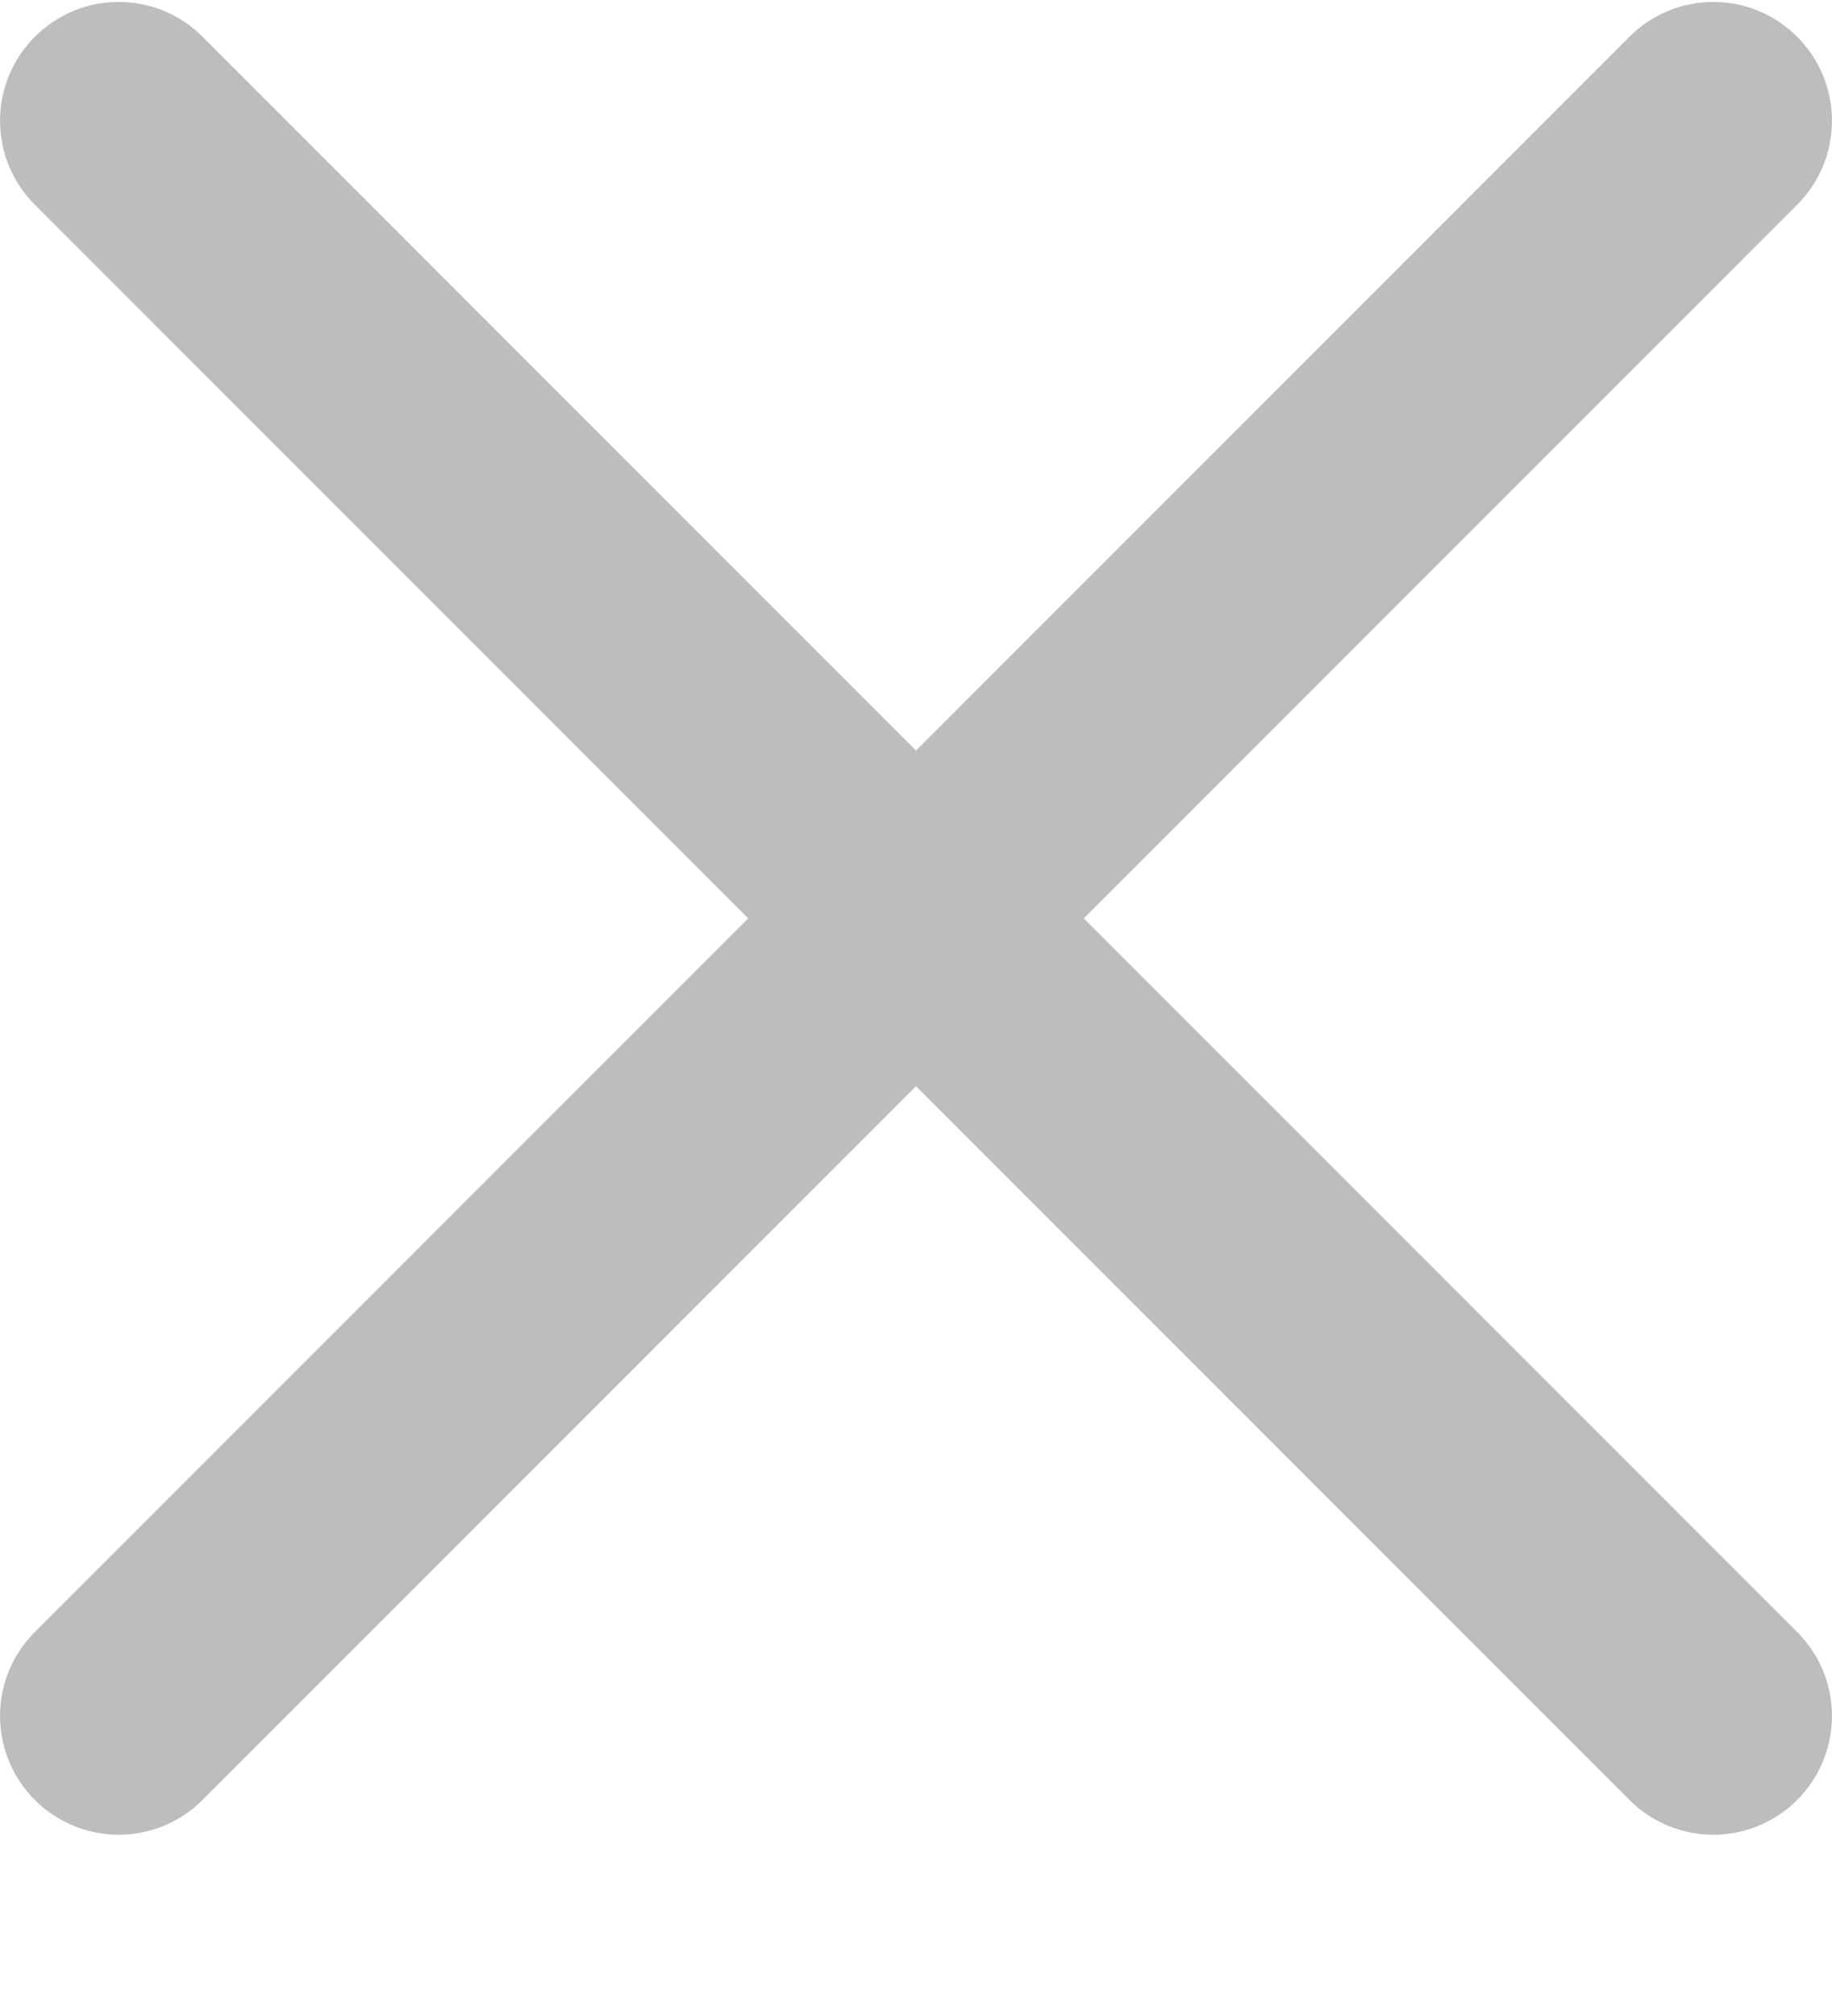 <svg width="10" height="11" viewBox="0 0 10 11" fill="none" xmlns="http://www.w3.org/2000/svg">
<path d="M5.916 5.011L9.81 1.117C10.063 0.864 10.063 0.454 9.81 0.201C9.557 -0.053 9.147 -0.053 8.894 0.201L5 4.095L1.106 0.201C0.853 -0.053 0.443 -0.053 0.19 0.201C-0.063 0.454 -0.063 0.864 0.19 1.117L4.084 5.011L0.19 8.905C-0.063 9.158 -0.063 9.567 0.19 9.821C0.316 9.947 0.482 10.011 0.648 10.011C0.814 10.011 0.98 9.947 1.106 9.821L5 5.927L8.894 9.821C9.02 9.947 9.186 10.011 9.352 10.011C9.518 10.011 9.684 9.947 9.81 9.821C10.063 9.567 10.063 9.158 9.81 8.905L5.916 5.011Z" fill="#BDBDBD"/>
</svg>
